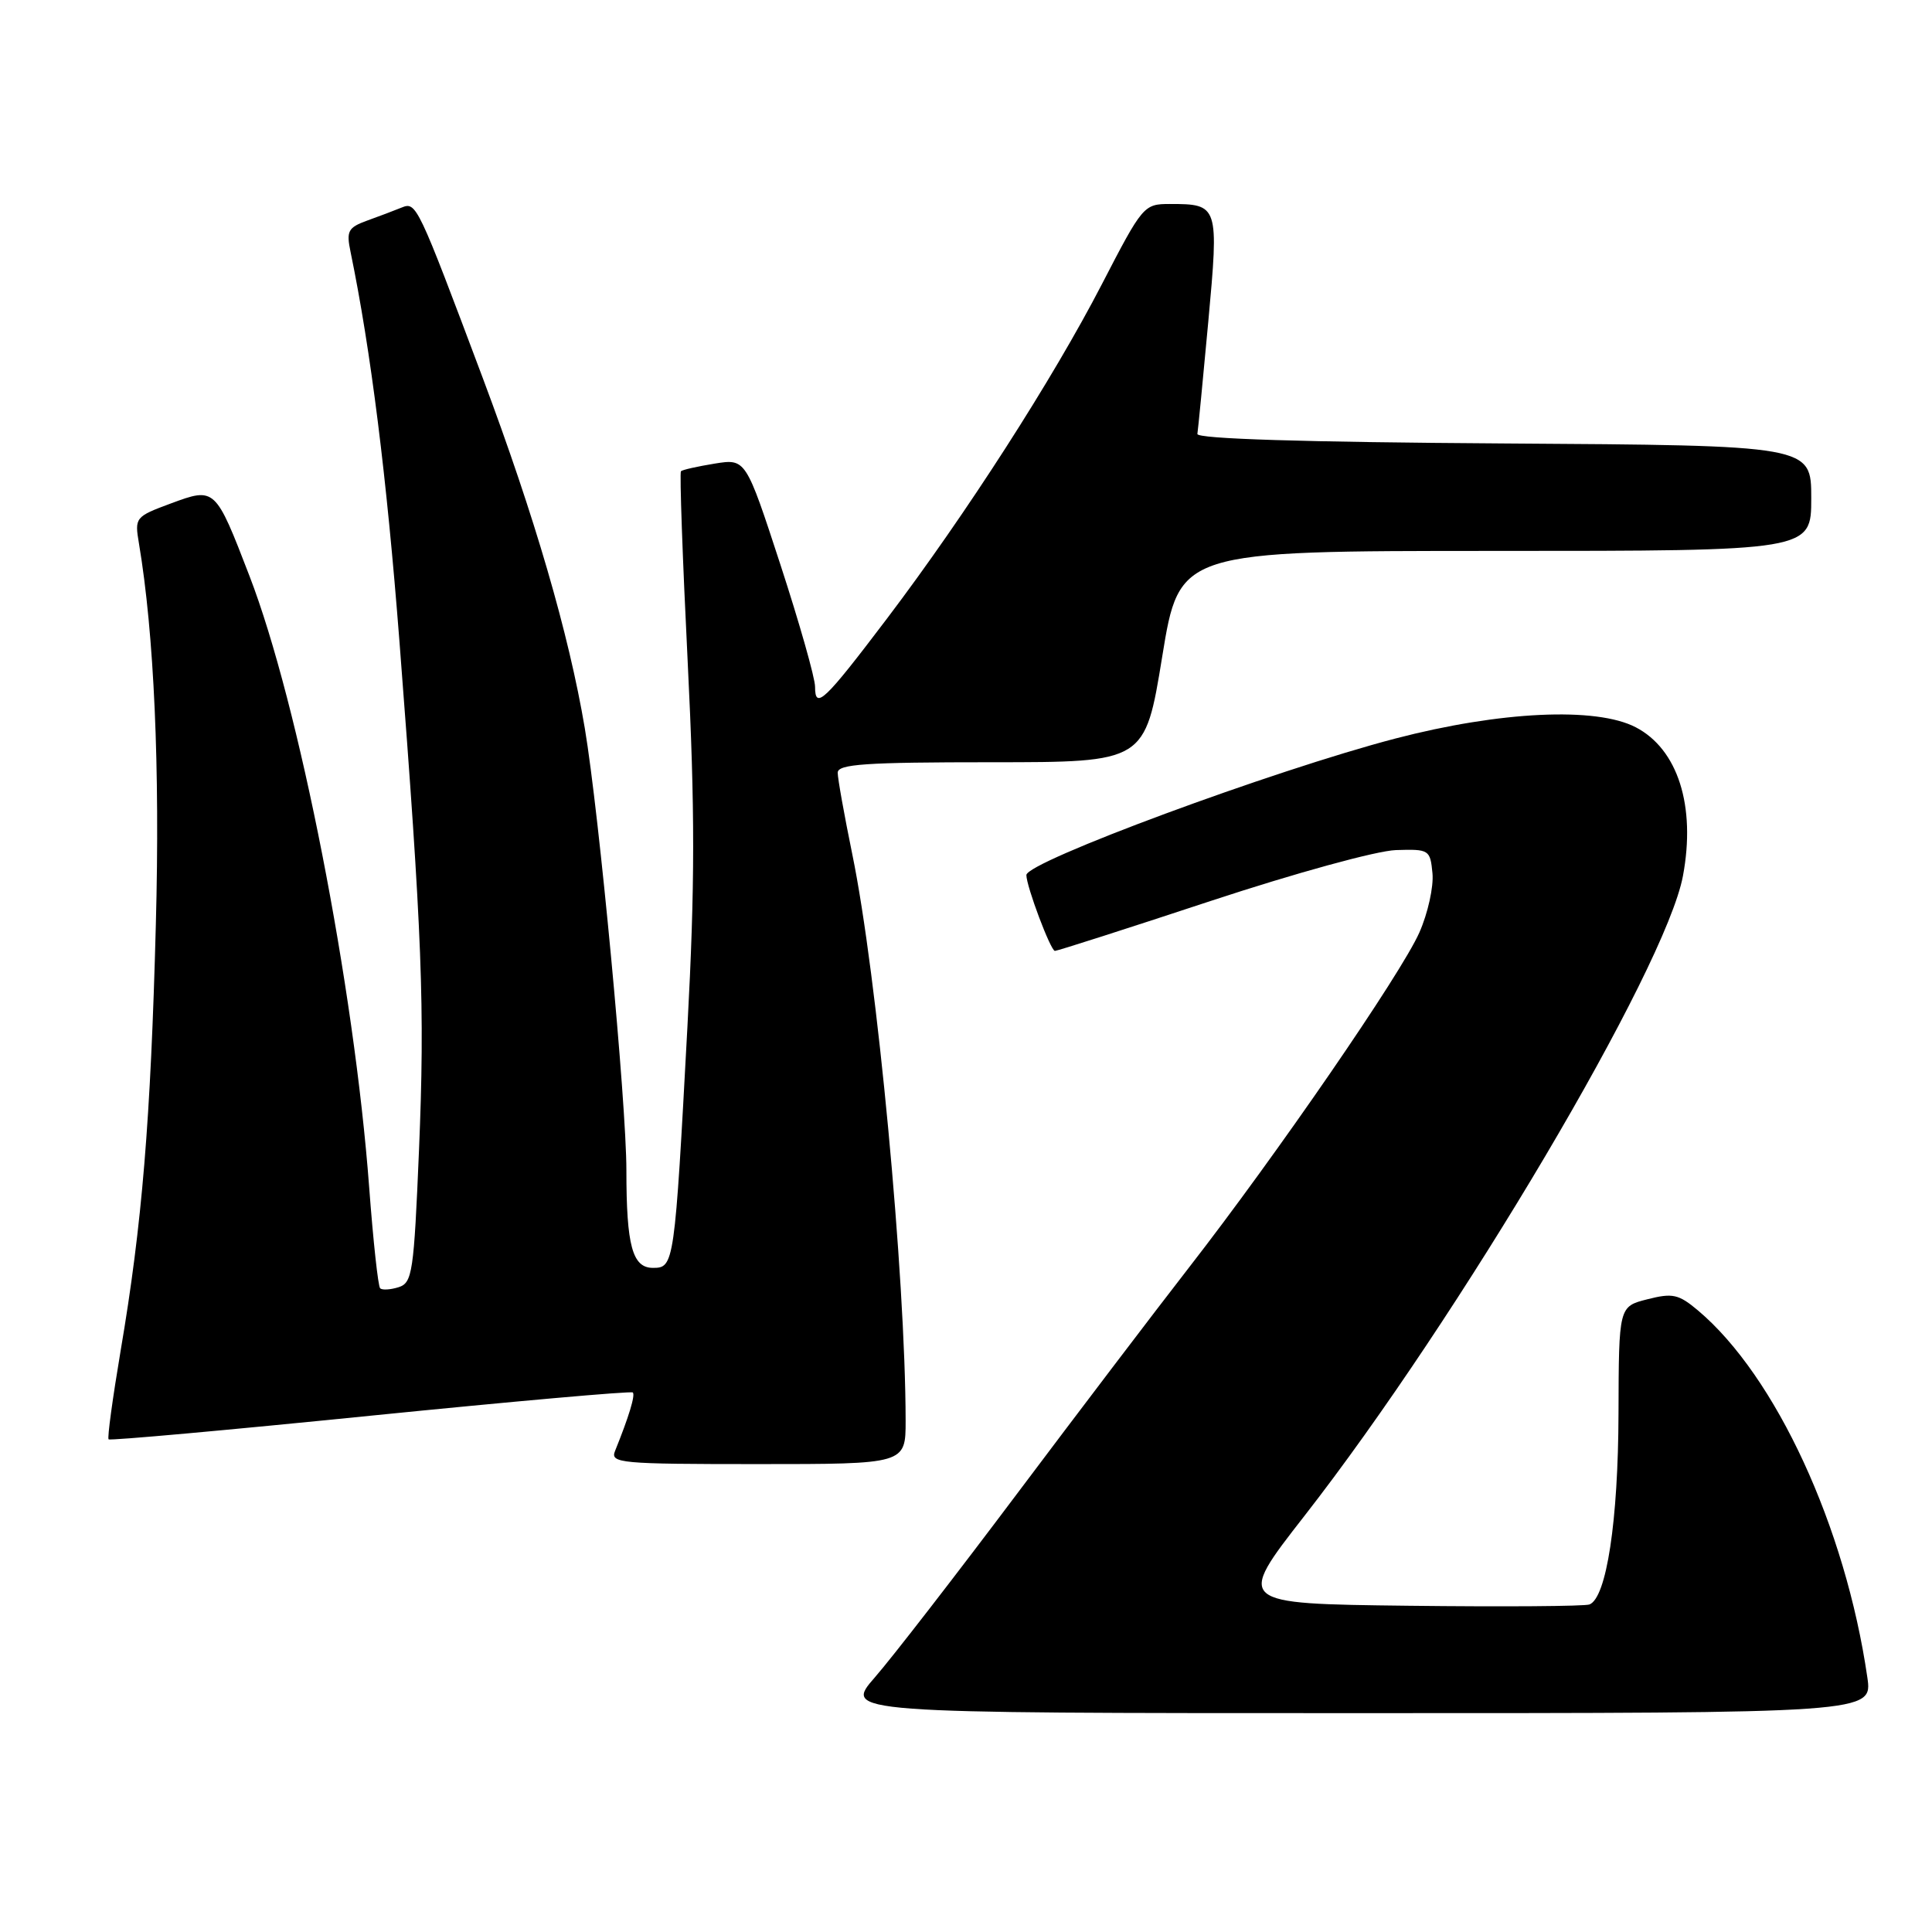 <?xml version="1.0" encoding="UTF-8" standalone="no"?>
<!DOCTYPE svg PUBLIC "-//W3C//DTD SVG 1.1//EN" "http://www.w3.org/Graphics/SVG/1.1/DTD/svg11.dtd" >
<svg xmlns="http://www.w3.org/2000/svg" xmlns:xlink="http://www.w3.org/1999/xlink" version="1.1" viewBox="0 0 256 256">
 <g >
 <path fill="currentColor"
d=" M 247.43 222.25 C 244.54 202.34 235.30 182.32 224.99 173.64 C 222.42 171.48 221.63 171.31 218.29 172.16 C 214.50 173.12 214.50 173.12 214.46 187.31 C 214.42 201.54 212.87 211.73 210.61 212.60 C 209.98 212.84 199.18 212.92 186.61 212.77 C 163.77 212.50 163.77 212.50 172.84 200.87 C 193.35 174.57 220.71 128.32 223.00 116.06 C 224.73 106.81 222.33 99.26 216.73 96.36 C 211.48 93.64 198.77 94.24 184.89 97.86 C 168.77 102.07 136.00 114.19 136.00 115.95 C 136.00 117.44 139.22 126.00 139.78 126.00 C 140.11 126.00 149.38 123.03 160.40 119.39 C 171.68 115.67 182.40 112.73 184.96 112.64 C 189.38 112.50 189.51 112.59 189.81 115.72 C 189.98 117.49 189.20 121.02 188.07 123.57 C 185.65 129.04 169.11 153.08 157.51 168.00 C 153.02 173.78 142.76 187.28 134.71 198.00 C 126.66 208.72 118.21 219.64 115.93 222.25 C 111.79 227.00 111.79 227.00 179.96 227.00 C 248.12 227.00 248.12 227.00 247.43 222.25 Z  M 120.00 188.25 C 119.98 169.13 116.22 129.14 112.93 113.18 C 111.87 108.01 111.00 103.15 111.00 102.39 C 111.00 101.25 114.65 101.00 131.36 101.00 C 151.72 101.00 151.72 101.00 154.00 87.00 C 156.28 73.00 156.28 73.00 198.14 73.00 C 240.00 73.00 240.00 73.00 240.00 66.01 C 240.00 59.02 240.00 59.02 199.25 58.76 C 172.79 58.59 158.56 58.15 158.66 57.50 C 158.75 56.95 159.40 50.28 160.10 42.67 C 161.52 27.19 161.47 27.03 155.00 27.03 C 151.56 27.03 151.40 27.23 146.00 37.67 C 139.50 50.24 128.02 68.11 117.55 81.94 C 109.21 92.95 108.00 94.10 108.00 91.00 C 108.00 89.83 105.93 82.55 103.41 74.82 C 98.82 60.77 98.82 60.77 94.70 61.43 C 92.43 61.80 90.42 62.25 90.23 62.44 C 90.04 62.62 90.44 73.97 91.12 87.64 C 92.10 107.47 92.09 117.25 91.09 136.00 C 89.39 167.63 89.33 168.00 86.52 168.00 C 83.80 168.00 83.00 165.08 83.00 155.06 C 83.00 146.15 79.39 107.80 77.49 96.50 C 75.38 83.98 70.84 68.41 63.97 50.09 C 55.28 26.94 55.17 26.71 53.20 27.51 C 52.26 27.89 50.22 28.67 48.65 29.23 C 46.12 30.15 45.87 30.61 46.45 33.38 C 49.14 46.43 51.24 63.19 52.93 85.00 C 55.95 124.10 56.31 133.44 55.52 152.40 C 54.84 168.62 54.64 169.98 52.82 170.56 C 51.74 170.90 50.63 170.97 50.37 170.70 C 50.10 170.44 49.45 164.43 48.92 157.36 C 46.93 130.71 39.60 93.27 33.05 76.30 C 28.53 64.57 28.50 64.54 22.64 66.71 C 17.92 68.46 17.83 68.57 18.41 72.00 C 20.42 83.98 21.21 101.69 20.65 122.50 C 19.97 148.42 18.82 162.30 15.99 178.94 C 14.93 185.24 14.20 190.54 14.39 190.72 C 14.57 190.91 30.19 189.50 49.09 187.59 C 67.99 185.69 83.63 184.30 83.85 184.51 C 84.20 184.86 83.33 187.73 81.50 192.25 C 80.83 193.88 82.12 194.00 100.39 194.00 C 120.00 194.00 120.00 194.00 120.00 188.25 Z "/>
</g>
</svg>